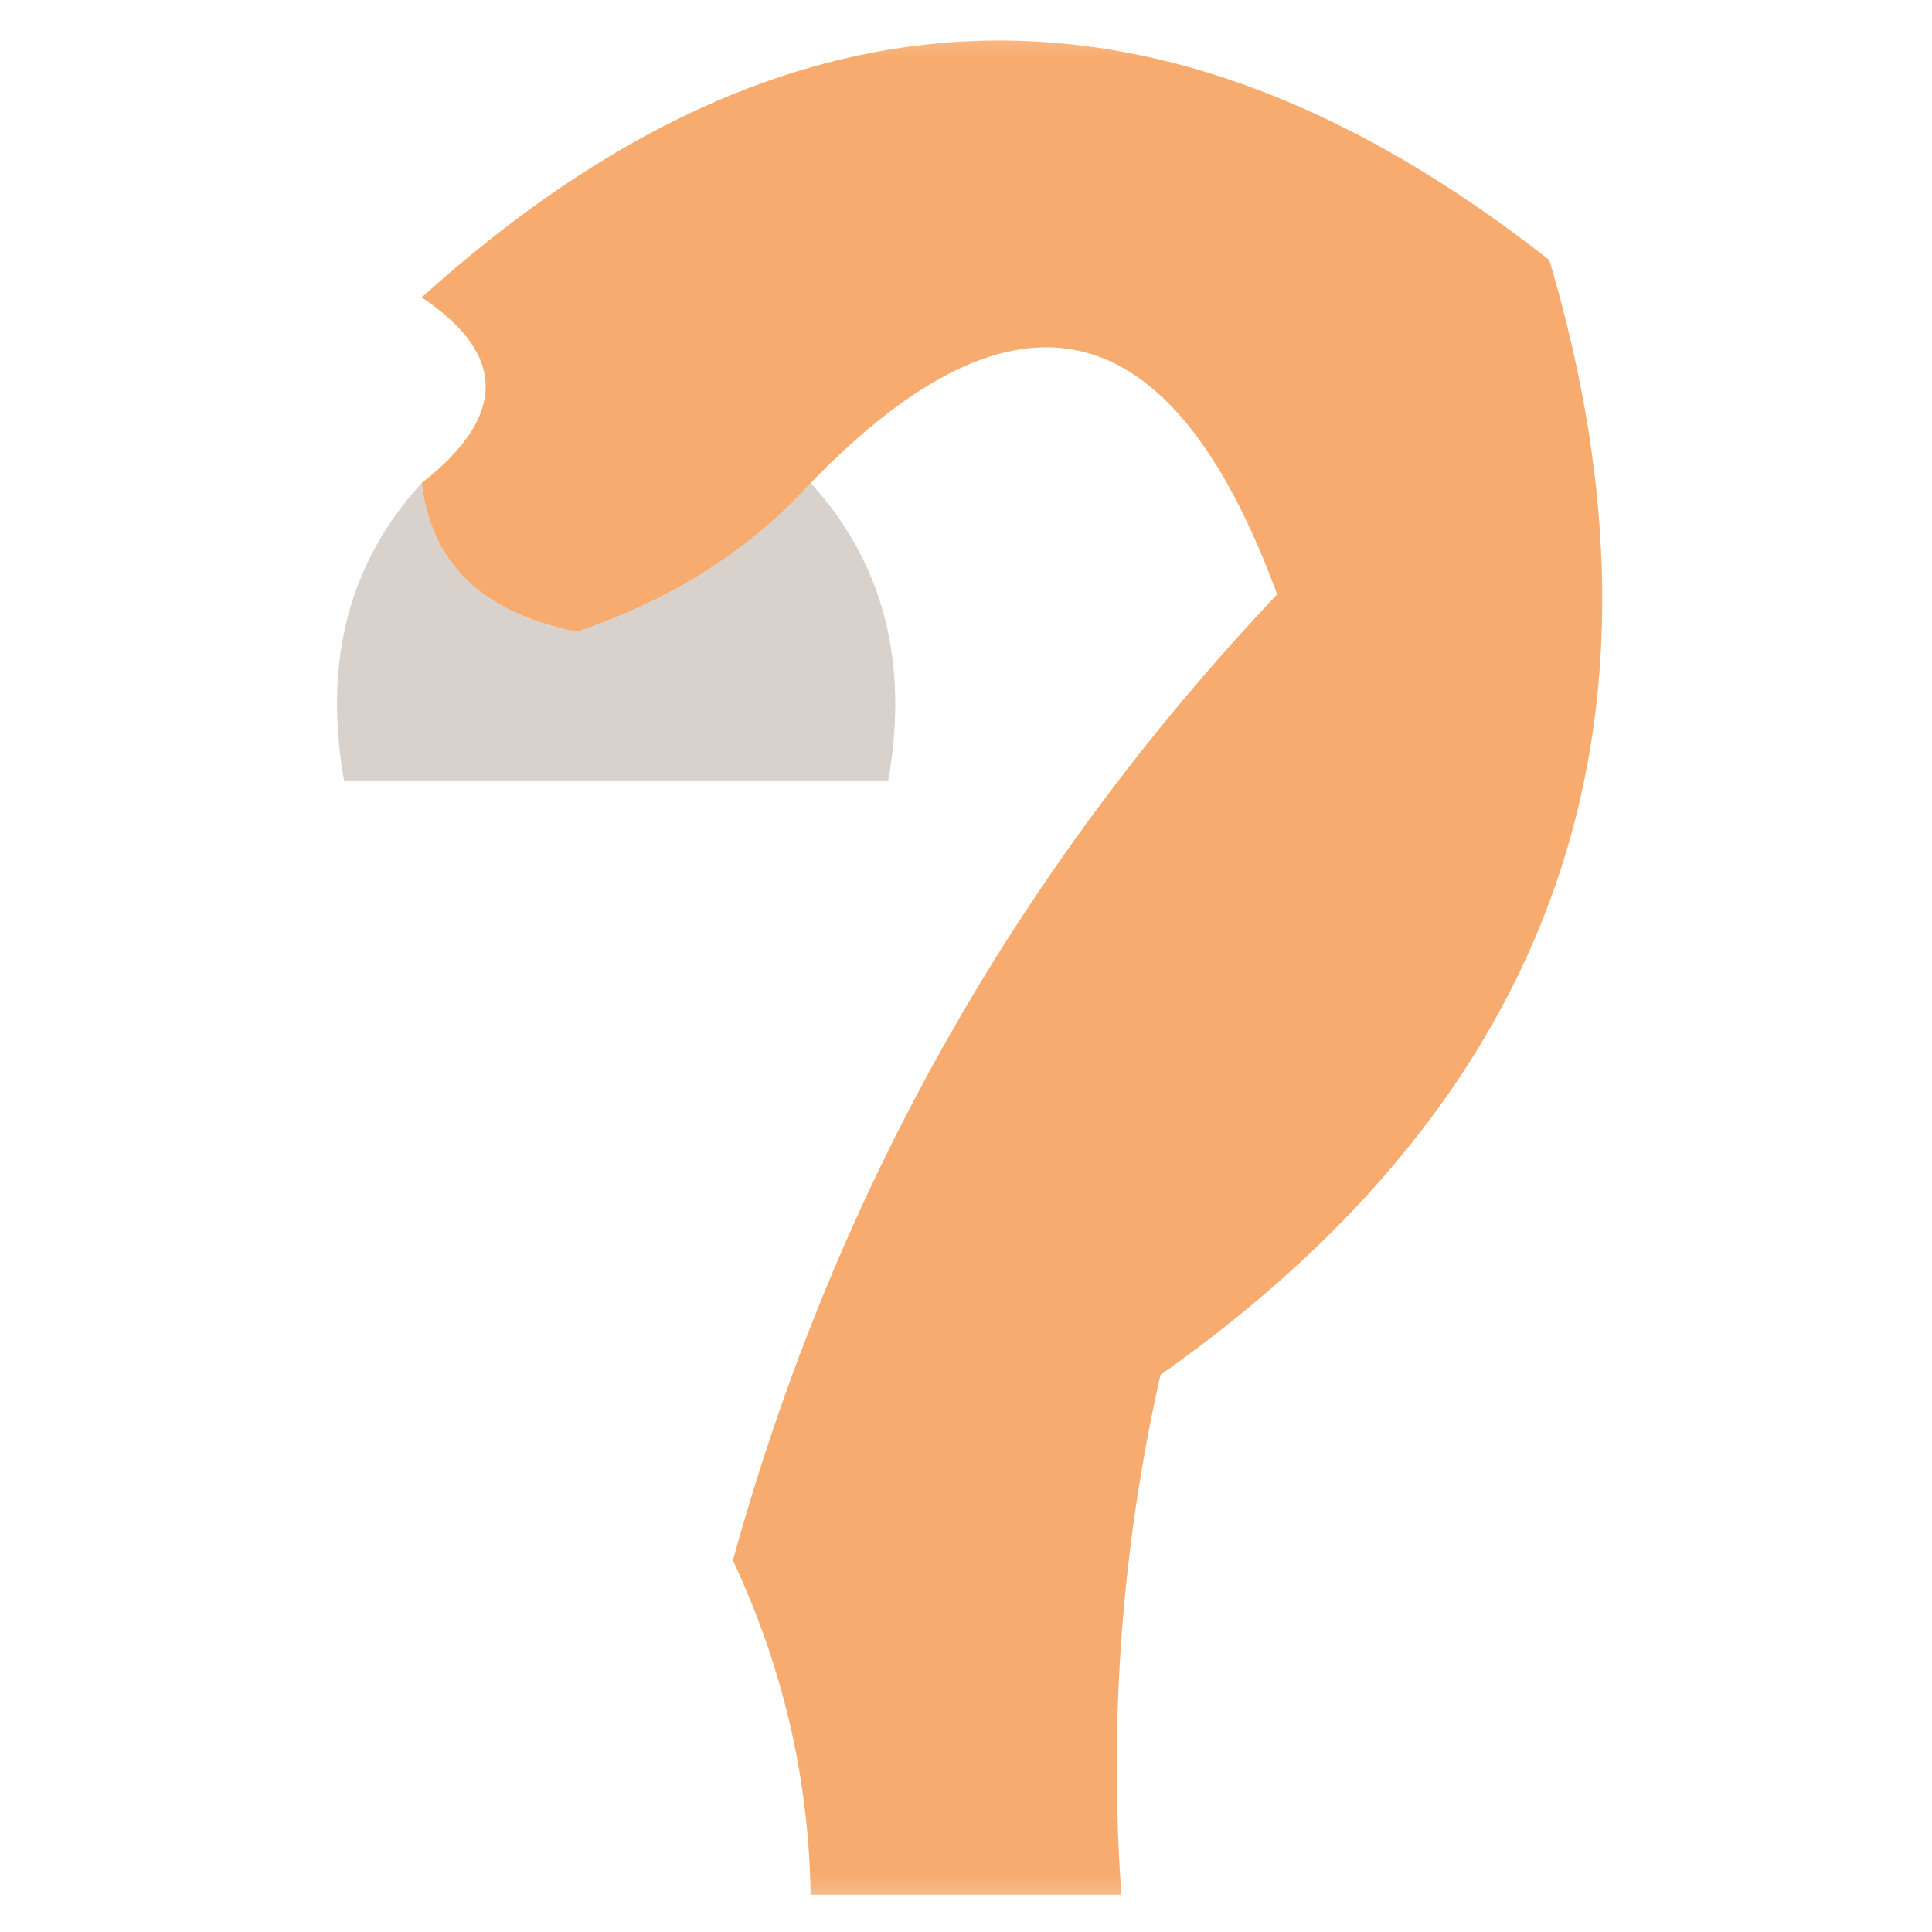 <?xml version="1.0" encoding="UTF-8"?>
<svg xmlns="http://www.w3.org/2000/svg" xmlns:xlink="http://www.w3.org/1999/xlink" width="13px" height="13px" viewBox="0 0 13 17" version="1.1">
<defs>
<filter id="alpha" filterUnits="objectBoundingBox" x="0%" y="0%" width="100%" height="100%">
  <feColorMatrix type="matrix" in="SourceGraphic" values="0 0 0 0 1 0 0 0 0 1 0 0 0 0 1 0 0 0 1 0"/>
</filter>
<mask id="mask0">
  <g filter="url(#alpha)">
<rect x="0" y="0" width="13" height="17" style="fill:rgb(0%,0%,0%);fill-opacity:0.655;stroke:none;"/>
  </g>
</mask>
<clipPath id="clip1">
  <rect x="0" y="0" width="13" height="17"/>
</clipPath>
<g id="surface5" clip-path="url(#clip1)">
<path style=" stroke:none;fill-rule:evenodd;fill:rgb(95.686%,49.412%,12.941%);fill-opacity:1;" d="M 7.867 16.672 C 6.957 16.672 6.043 16.672 5.133 16.672 C 5.117 15.652 4.891 14.672 4.449 13.73 C 5.34 10.5 6.934 7.668 9.238 5.23 C 8.312 2.707 6.945 2.379 5.133 4.25 C 4.609 4.832 3.926 5.27 3.078 5.559 C 2.25 5.395 1.793 4.961 1.711 4.25 C 2.461 3.664 2.461 3.117 1.711 2.617 C 4.922 -0.285 8.23 -0.391 11.633 2.289 C 12.84 6.367 11.699 9.637 8.211 12.098 C 7.871 13.605 7.758 15.133 7.867 16.672 Z M 7.867 16.672 "/>
</g>
<mask id="mask1">
  <g filter="url(#alpha)">
<rect x="0" y="0" width="13" height="17" style="fill:rgb(0%,0%,0%);fill-opacity:0.643;stroke:none;"/>
  </g>
</mask>
<clipPath id="clip2">
  <rect x="0" y="0" width="13" height="17"/>
</clipPath>
<g id="surface8" clip-path="url(#clip2)">
<path style=" stroke:none;fill-rule:evenodd;fill:rgb(76.471%,71.765%,69.02%);fill-opacity:1;" d="M 1.711 4.25 C 1.793 4.961 2.25 5.395 3.078 5.559 C 3.926 5.27 4.609 4.832 5.133 4.25 C 5.77 4.949 6 5.82 5.816 6.867 C 4.219 6.867 2.621 6.867 1.027 6.867 C 0.844 5.82 1.07 4.949 1.711 4.25 Z M 1.711 4.25 "/>
</g>
</defs>
<g id="surface1">
<use xlink:href="#surface5" mask="url(#mask0)"/>
<use xlink:href="#surface8" mask="url(#mask1)"/>
</g>
</svg>
